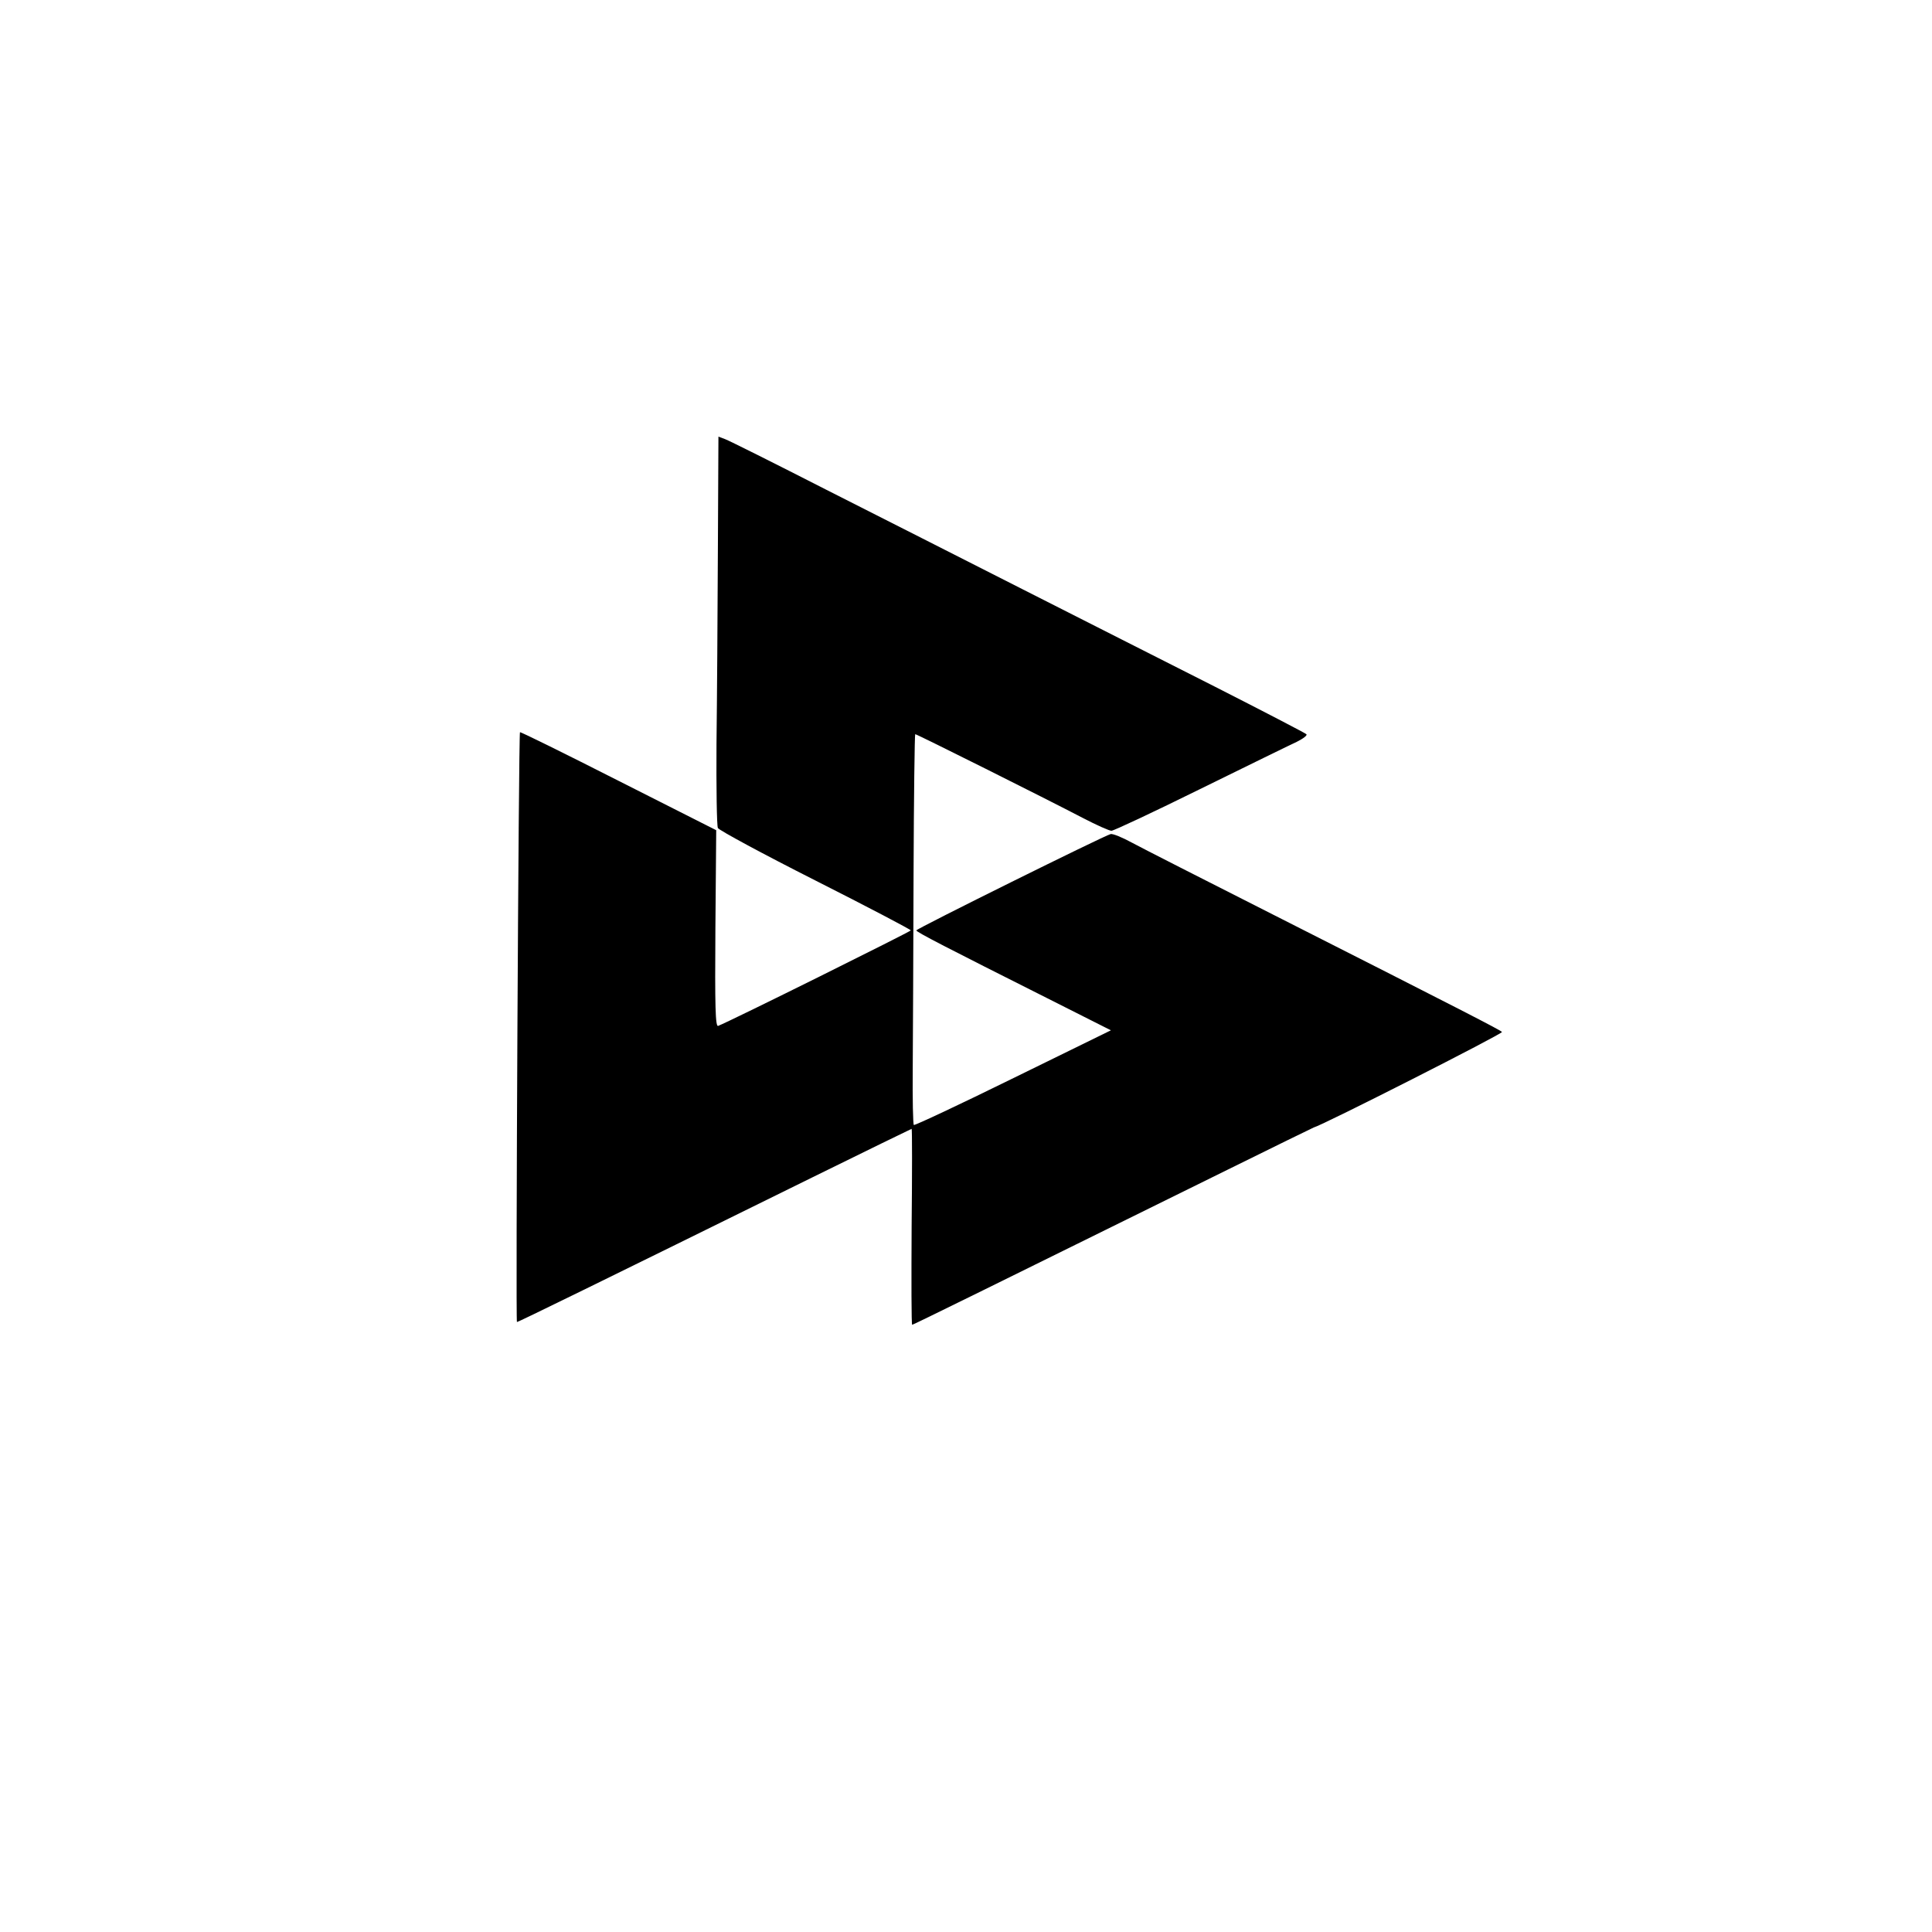 <?xml version="1.0" standalone="no"?>
<!DOCTYPE svg PUBLIC "-//W3C//DTD SVG 20010904//EN"
 "http://www.w3.org/TR/2001/REC-SVG-20010904/DTD/svg10.dtd">
<svg version="1.0" xmlns="http://www.w3.org/2000/svg"
 width="700pt" height="700pt" viewBox="0 0 700 700"
 preserveAspectRatio="xMidYMid meet">
<g transform="translate(0,700) scale(0.1,-0.1)"
fill="#000000" stroke="none">
<path d="M2601 5007 c-1 -227 -3 -542 -5 -702 -1 -159 1 -297 5 -305 4 -8 163
-94 353 -190 190 -96 346 -178 346 -181 0 -4 -652 -328 -698 -346 -10 -4 -12
68 -10 352 l3 357 -354 179 c-195 99 -355 178 -357 176 -5 -5 -16 -2137 -11
-2137 5 0 289 139 1070 524 197 97 359 176 360 176 2 0 2 -160 0 -355 -1 -195
-1 -355 2 -355 4 0 298 145 1145 563 168 83 307 151 310 152 32 8 688 341 682
346 -8 8 -134 73 -827 424 -247 125 -479 243 -514 262 -35 19 -69 33 -77 31
-22 -5 -704 -343 -704 -349 0 -6 111 -63 475 -246 l230 -116 -353 -173 c-195
-96 -357 -172 -361 -170 -3 2 -5 94 -4 203 1 109 2 426 3 706 1 279 4 507 6
507 6 0 470 -232 608 -304 48 -25 95 -46 103 -46 8 0 153 68 321 151 169 83
326 160 350 171 24 12 40 24 35 28 -4 4 -154 82 -333 173 -179 90 -491 249
-695 352 -203 103 -524 266 -712 361 -188 96 -352 178 -366 183 l-24 9 -2
-411z"/>
</g>
</svg>
